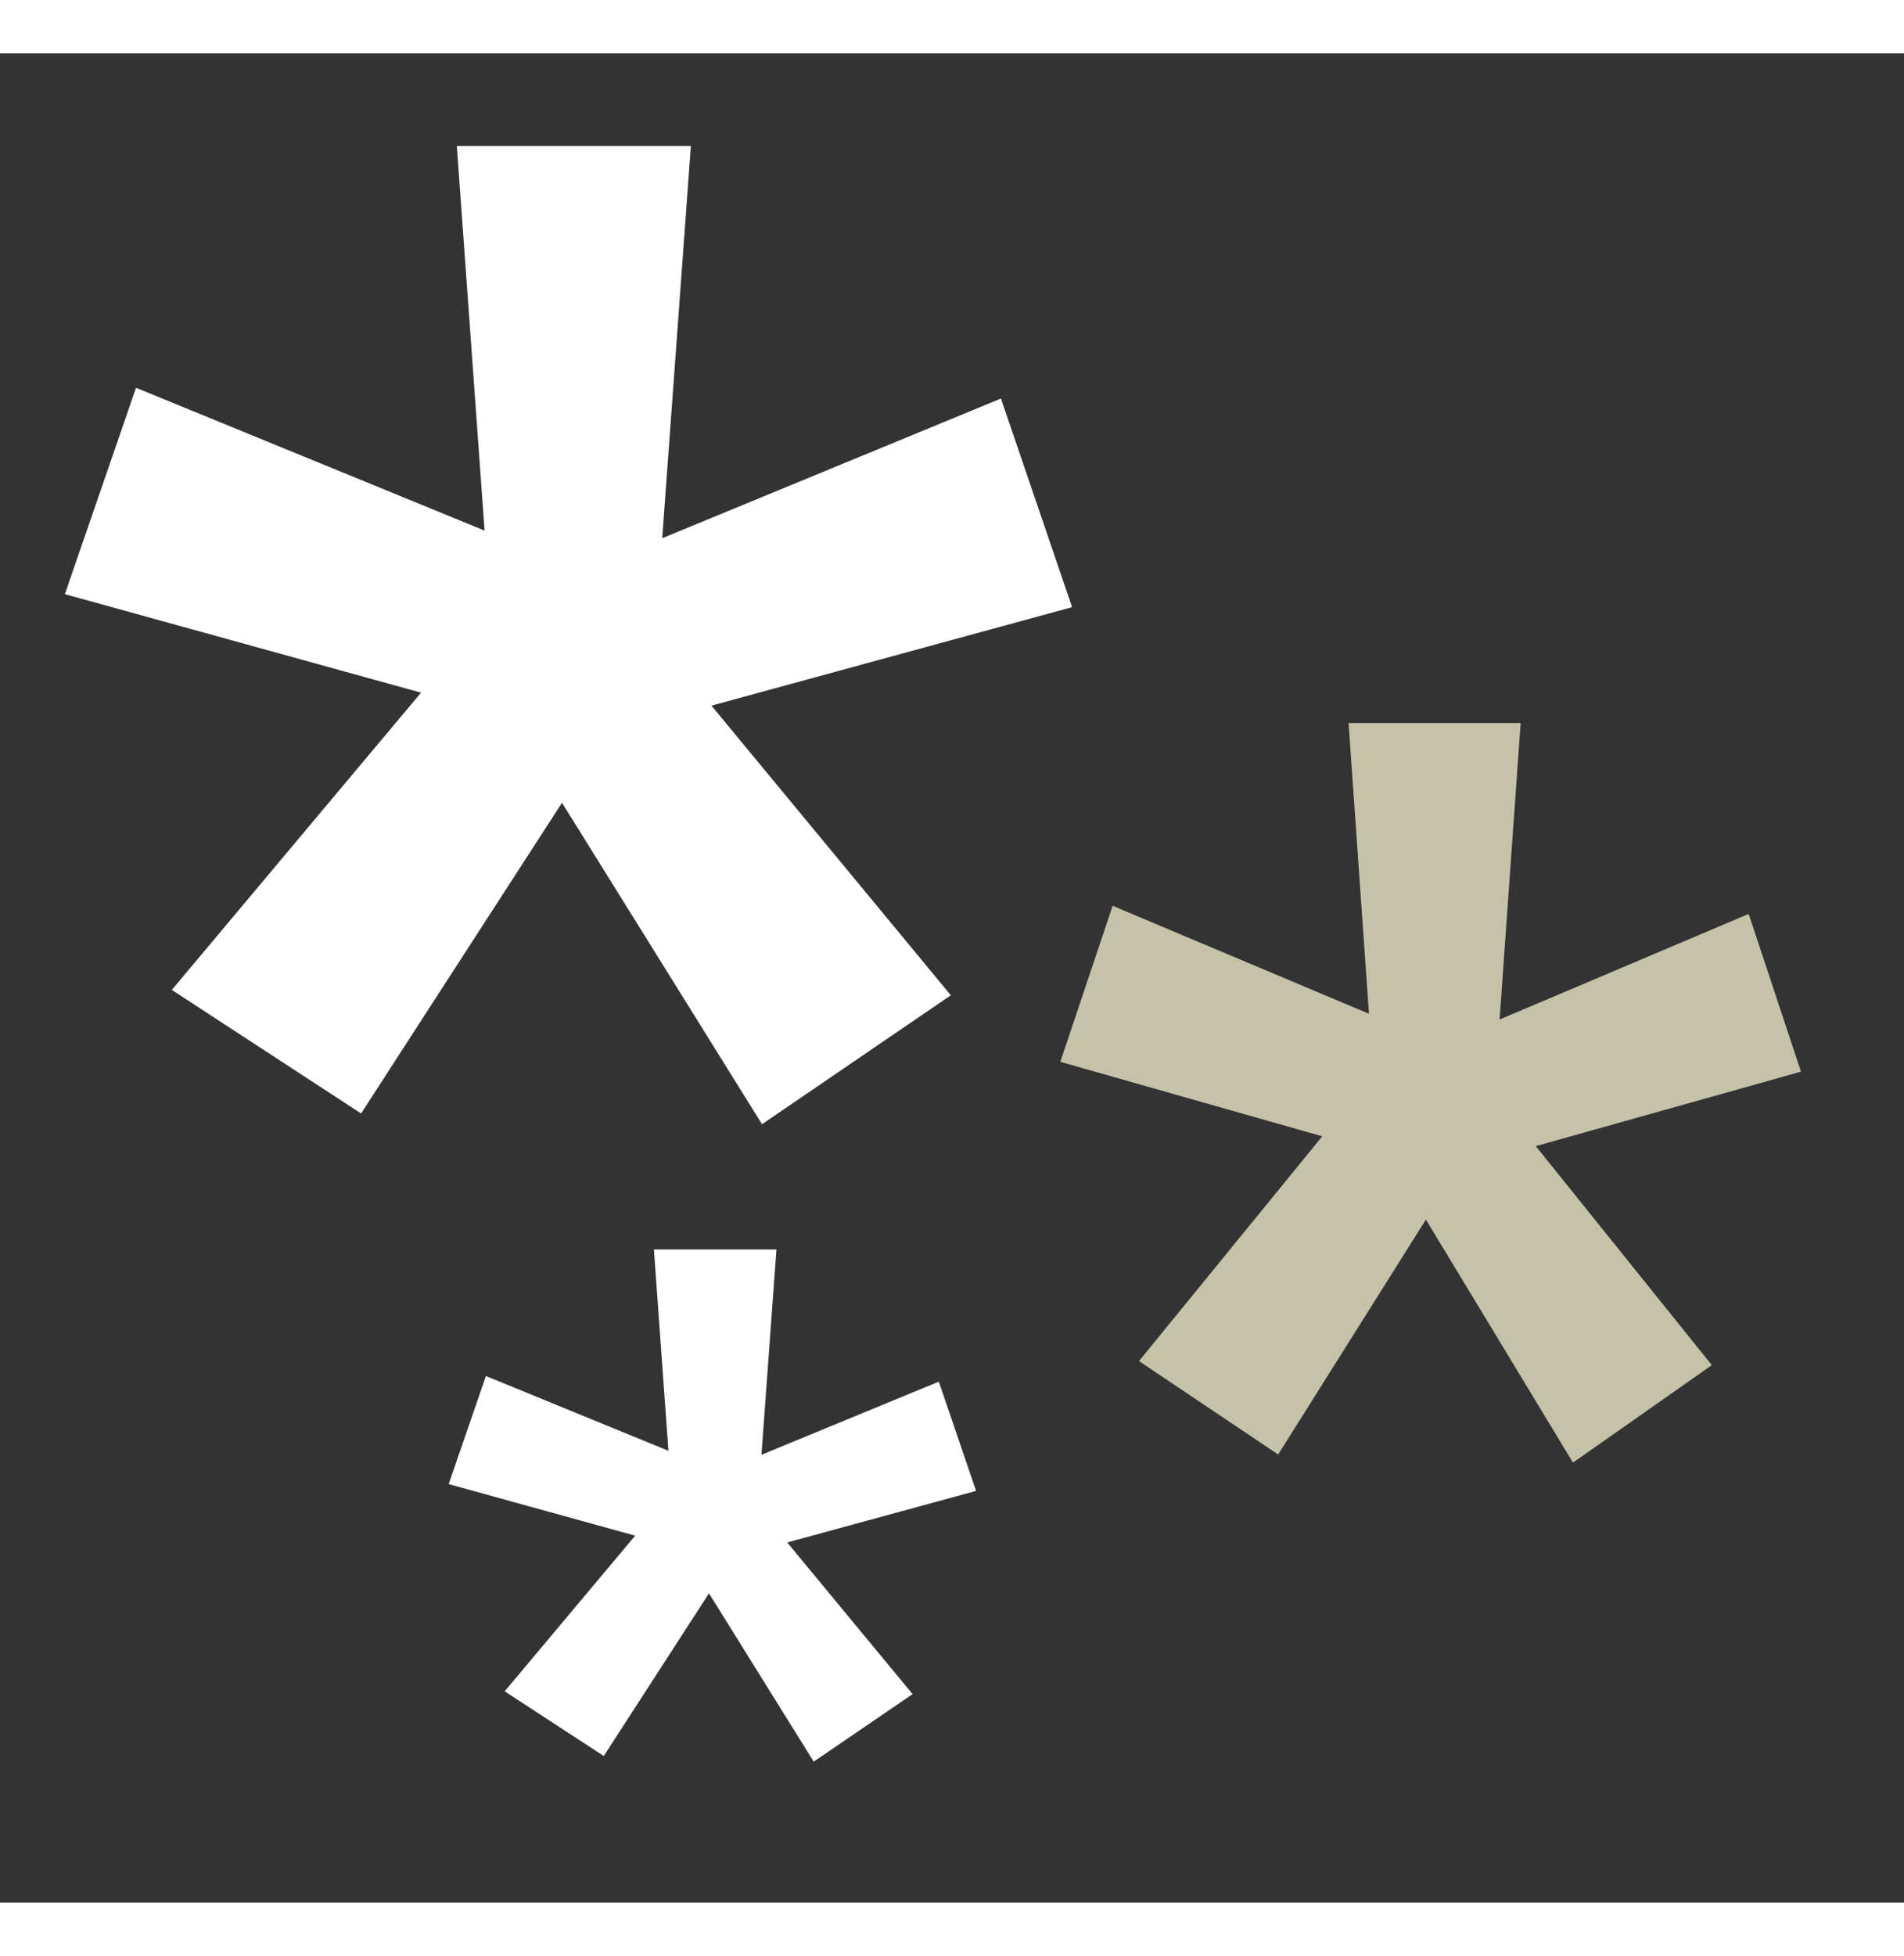 <?xml version="1.0" encoding="utf-8"?>
<svg xmlns="http://www.w3.org/2000/svg" viewBox="0 10.84 22.51 21.85" data-asc="0.927734375" width="160.815" height="165.121">
  <rect x="0" y="10.84" width="22.51" height="21.85" fill="#333333" stroke="none"/>
  <g fill="#ffffff" style="" transform="matrix(0.529, 0, 0, 0.529, 0.767, 6.2)">
    <g fill="#ffffff" transform="translate(0, 0)">
      <path d="M7.96 23.05L0 20.85L1.59 16.24L9.38 19.43L8.76 10.84L13.99 10.84L13.35 19.60L20.92 16.48L22.51 21.14L14.45 23.34L19.80 29.81L15.58 32.69L11.11 25.51L6.62 32.45L2.39 29.69L7.96 23.05Z"/>
    </g>
  </g>
  <g fill="#ffffff" style="transform-origin: 11.255px 21.765px 0px;" transform="matrix(0.389, 0, 0, 0.4, 5.659, 1.357)">
    <g fill="#ffffff" transform="translate(0, 0)">
      <path d="M7.96 23.05L0 20.85L1.59 16.24L9.38 19.43L8.76 10.84L13.99 10.84L13.35 19.60L20.92 16.48L22.51 21.14L14.45 23.34L19.80 29.81L15.58 32.69L11.11 25.51L6.62 32.45L2.39 29.69L7.96 23.05Z" style="fill: rgb(197, 194, 170);"/>
    </g>
    <animateTransform type="rotate" additive="sum" attributeName="transform" values="0;0;-14;0;0" begin="0s" dur="5s" fill="freeze" keyTimes="0; 0.345; 0.425; 0.529; 1" calcMode="spline" keySplines="0.42 0 1 1; 0.42 0 0.58 1; 0.42 0 0.58 1; 0 0 1 1" repeatCount="indefinite"/>
  </g>
  <g fill="#ffffff" style="transform-origin: 11.255px 21.765px 0px;" transform="matrix(0.277, 0, 0, 0.277, -2.833, 6.234)">
    <g fill="#ffffff" transform="translate(0, 0)">
      <path d="M7.96 23.05L0 20.85L1.59 16.24L9.38 19.43L8.76 10.84L13.99 10.84L13.35 19.60L20.92 16.48L22.51 21.14L14.45 23.34L19.80 29.81L15.58 32.69L11.11 25.51L6.62 32.45L2.39 29.69L7.96 23.05Z"/>
    </g>
    <animateTransform type="rotate" additive="sum" attributeName="transform" values="0;0;-20;0;0" dur="5s" fill="freeze" begin="-0.06s" keyTimes="0; 0.758; 0.841; 0.923; 1" calcMode="spline" keySplines="0 0 1 1; 0.42 0 0.58 1; 0.42 0 0.58 1; 0 0 1 1" repeatCount="indefinite"/>
  </g>
</svg>
